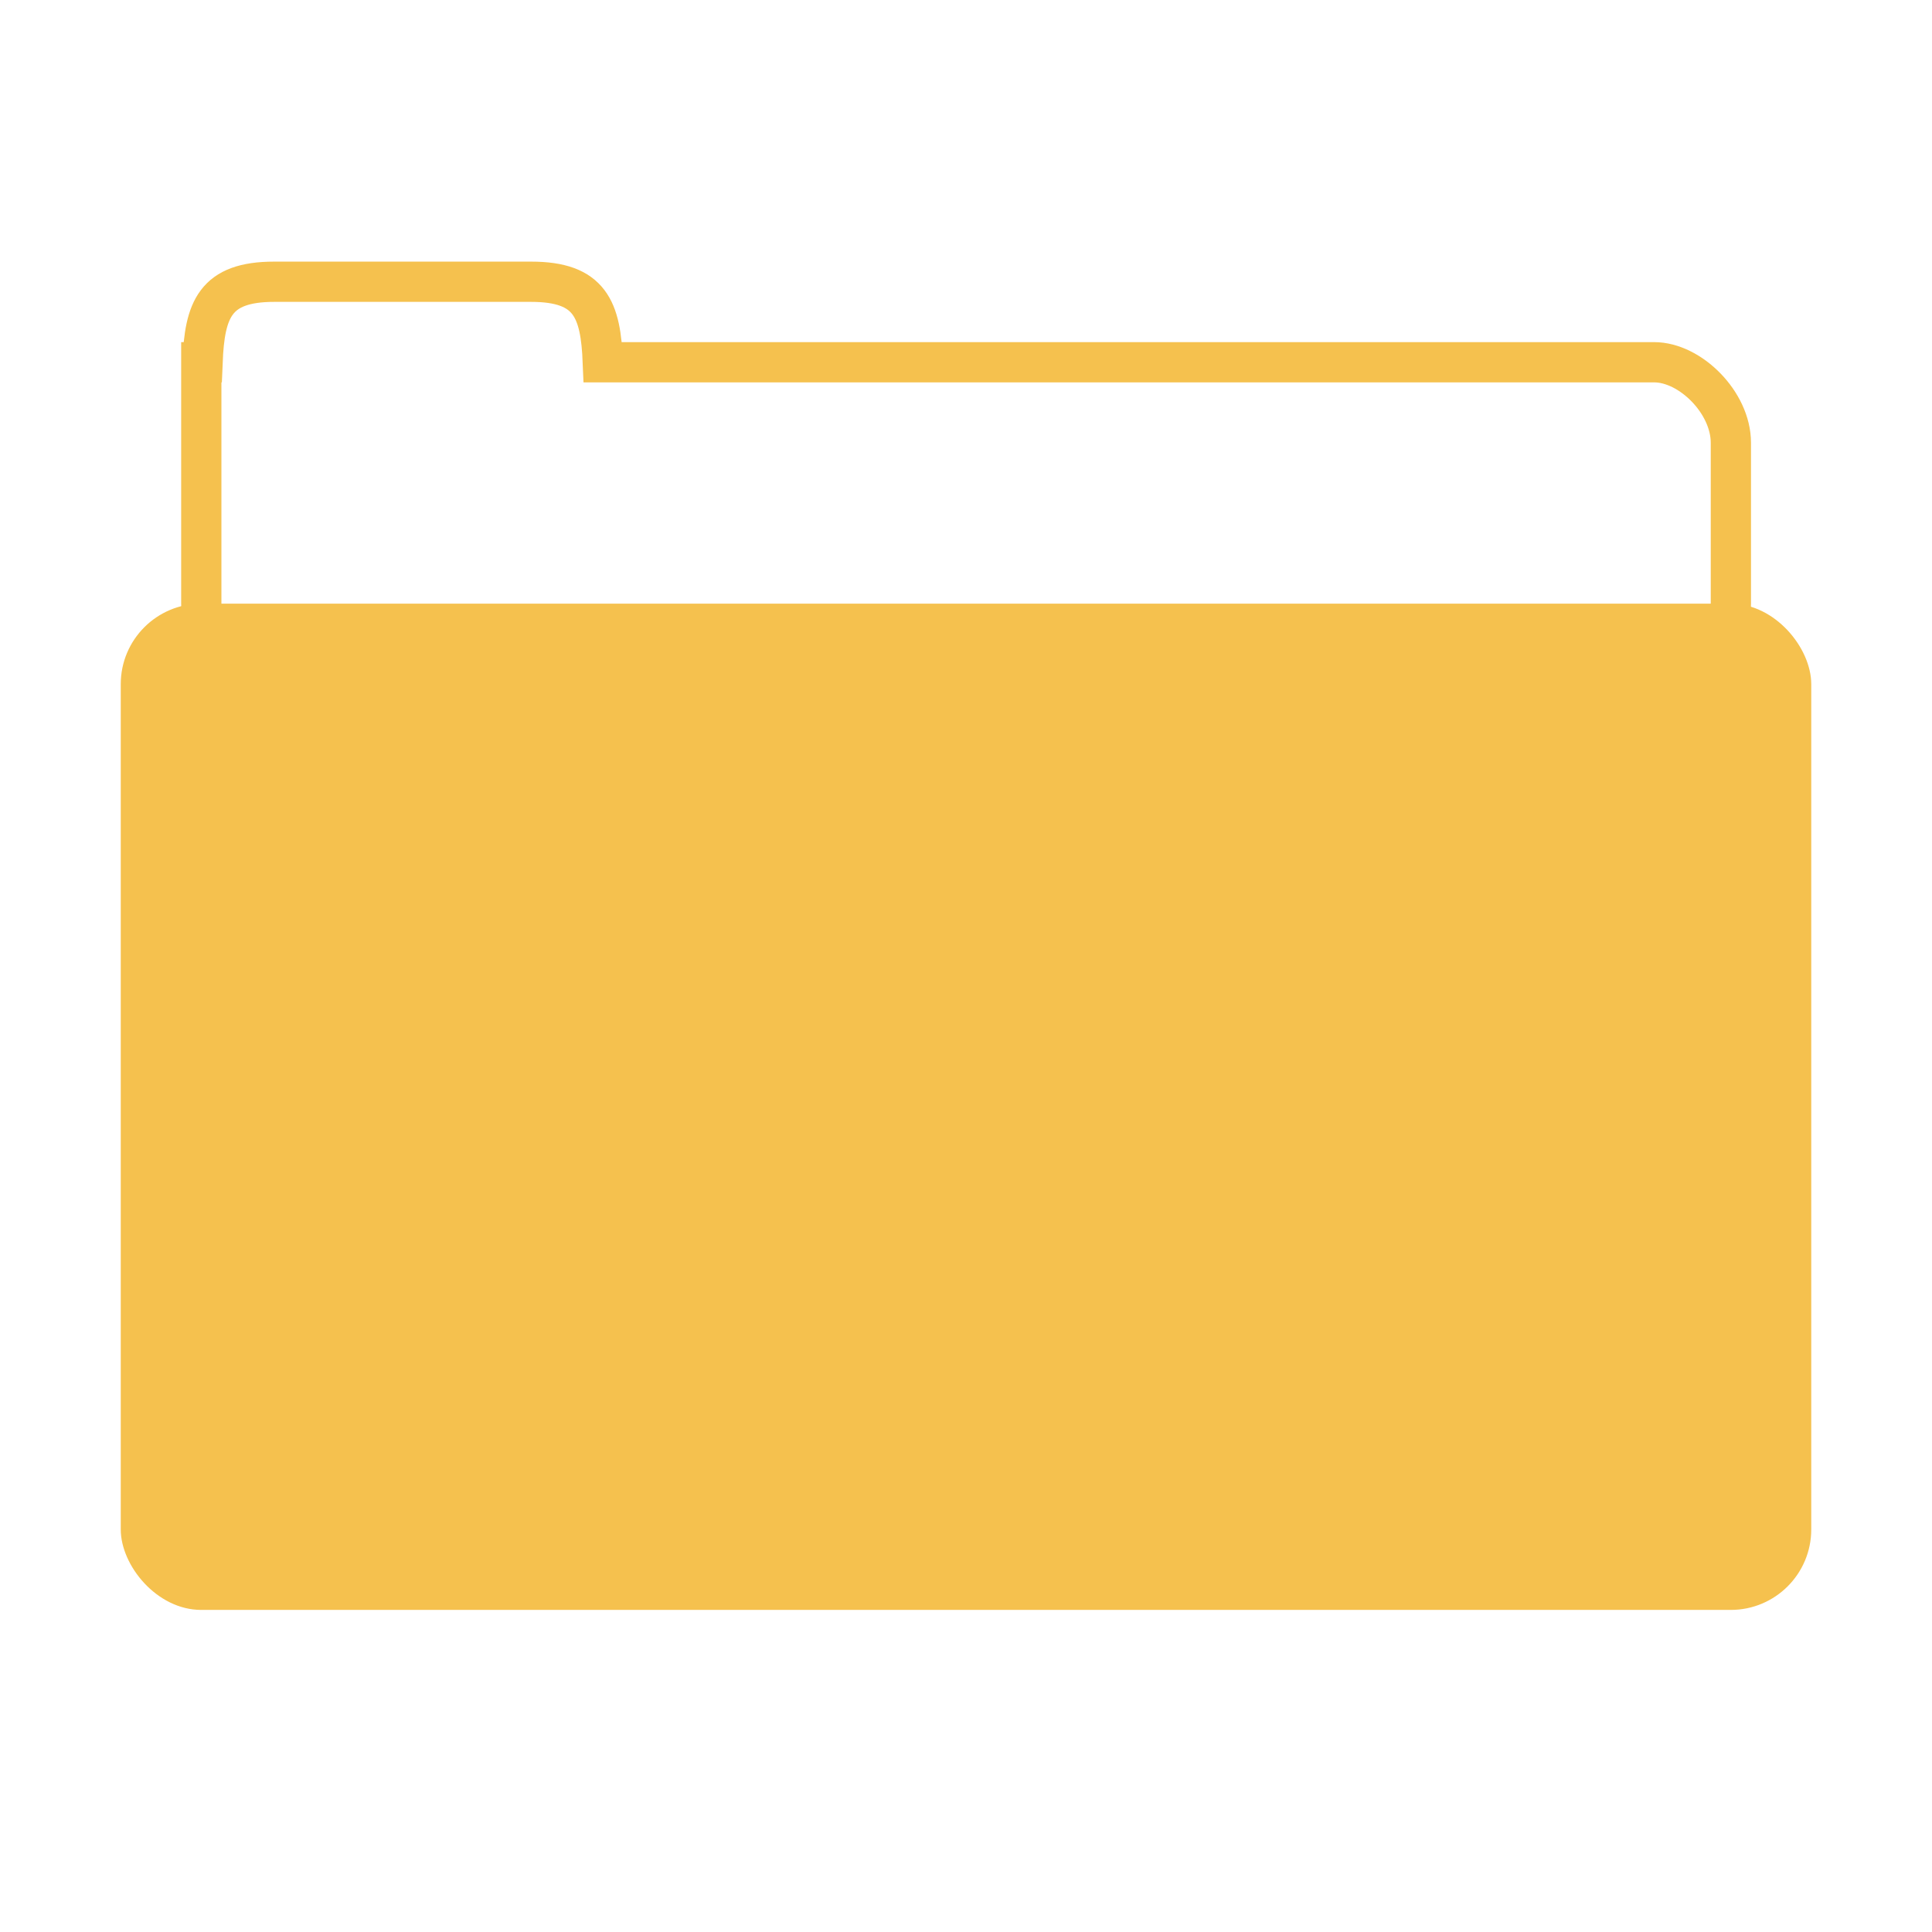 <svg xmlns="http://www.w3.org/2000/svg" viewBox="0 0 48 48"><g transform="translate(0,-1004.362)"><path d="m 6.813 7 c -1.472 0 -1.728 0.689 -1.781 2 l -0.031 0 l 0 1 l 0 5 c 0 1.108 0.854 2 1.906 2 l 34.19 0 c 1.053 0 1.906 -0.892 1.906 -2 l 0 -4 c 0 -1 -1.01 -2 -1.906 -2 l -26.12 0 c -0.053 -1.311 -0.309 -2 -1.781 -2 l -6.375 0 z" transform="translate(0,1004.362)" fill="none" stroke="#f5c14e"/><rect width="42" height="25" x="3" y="1019.36" rx="2" fill="#f5c14e" stroke="none"/></g></svg>
